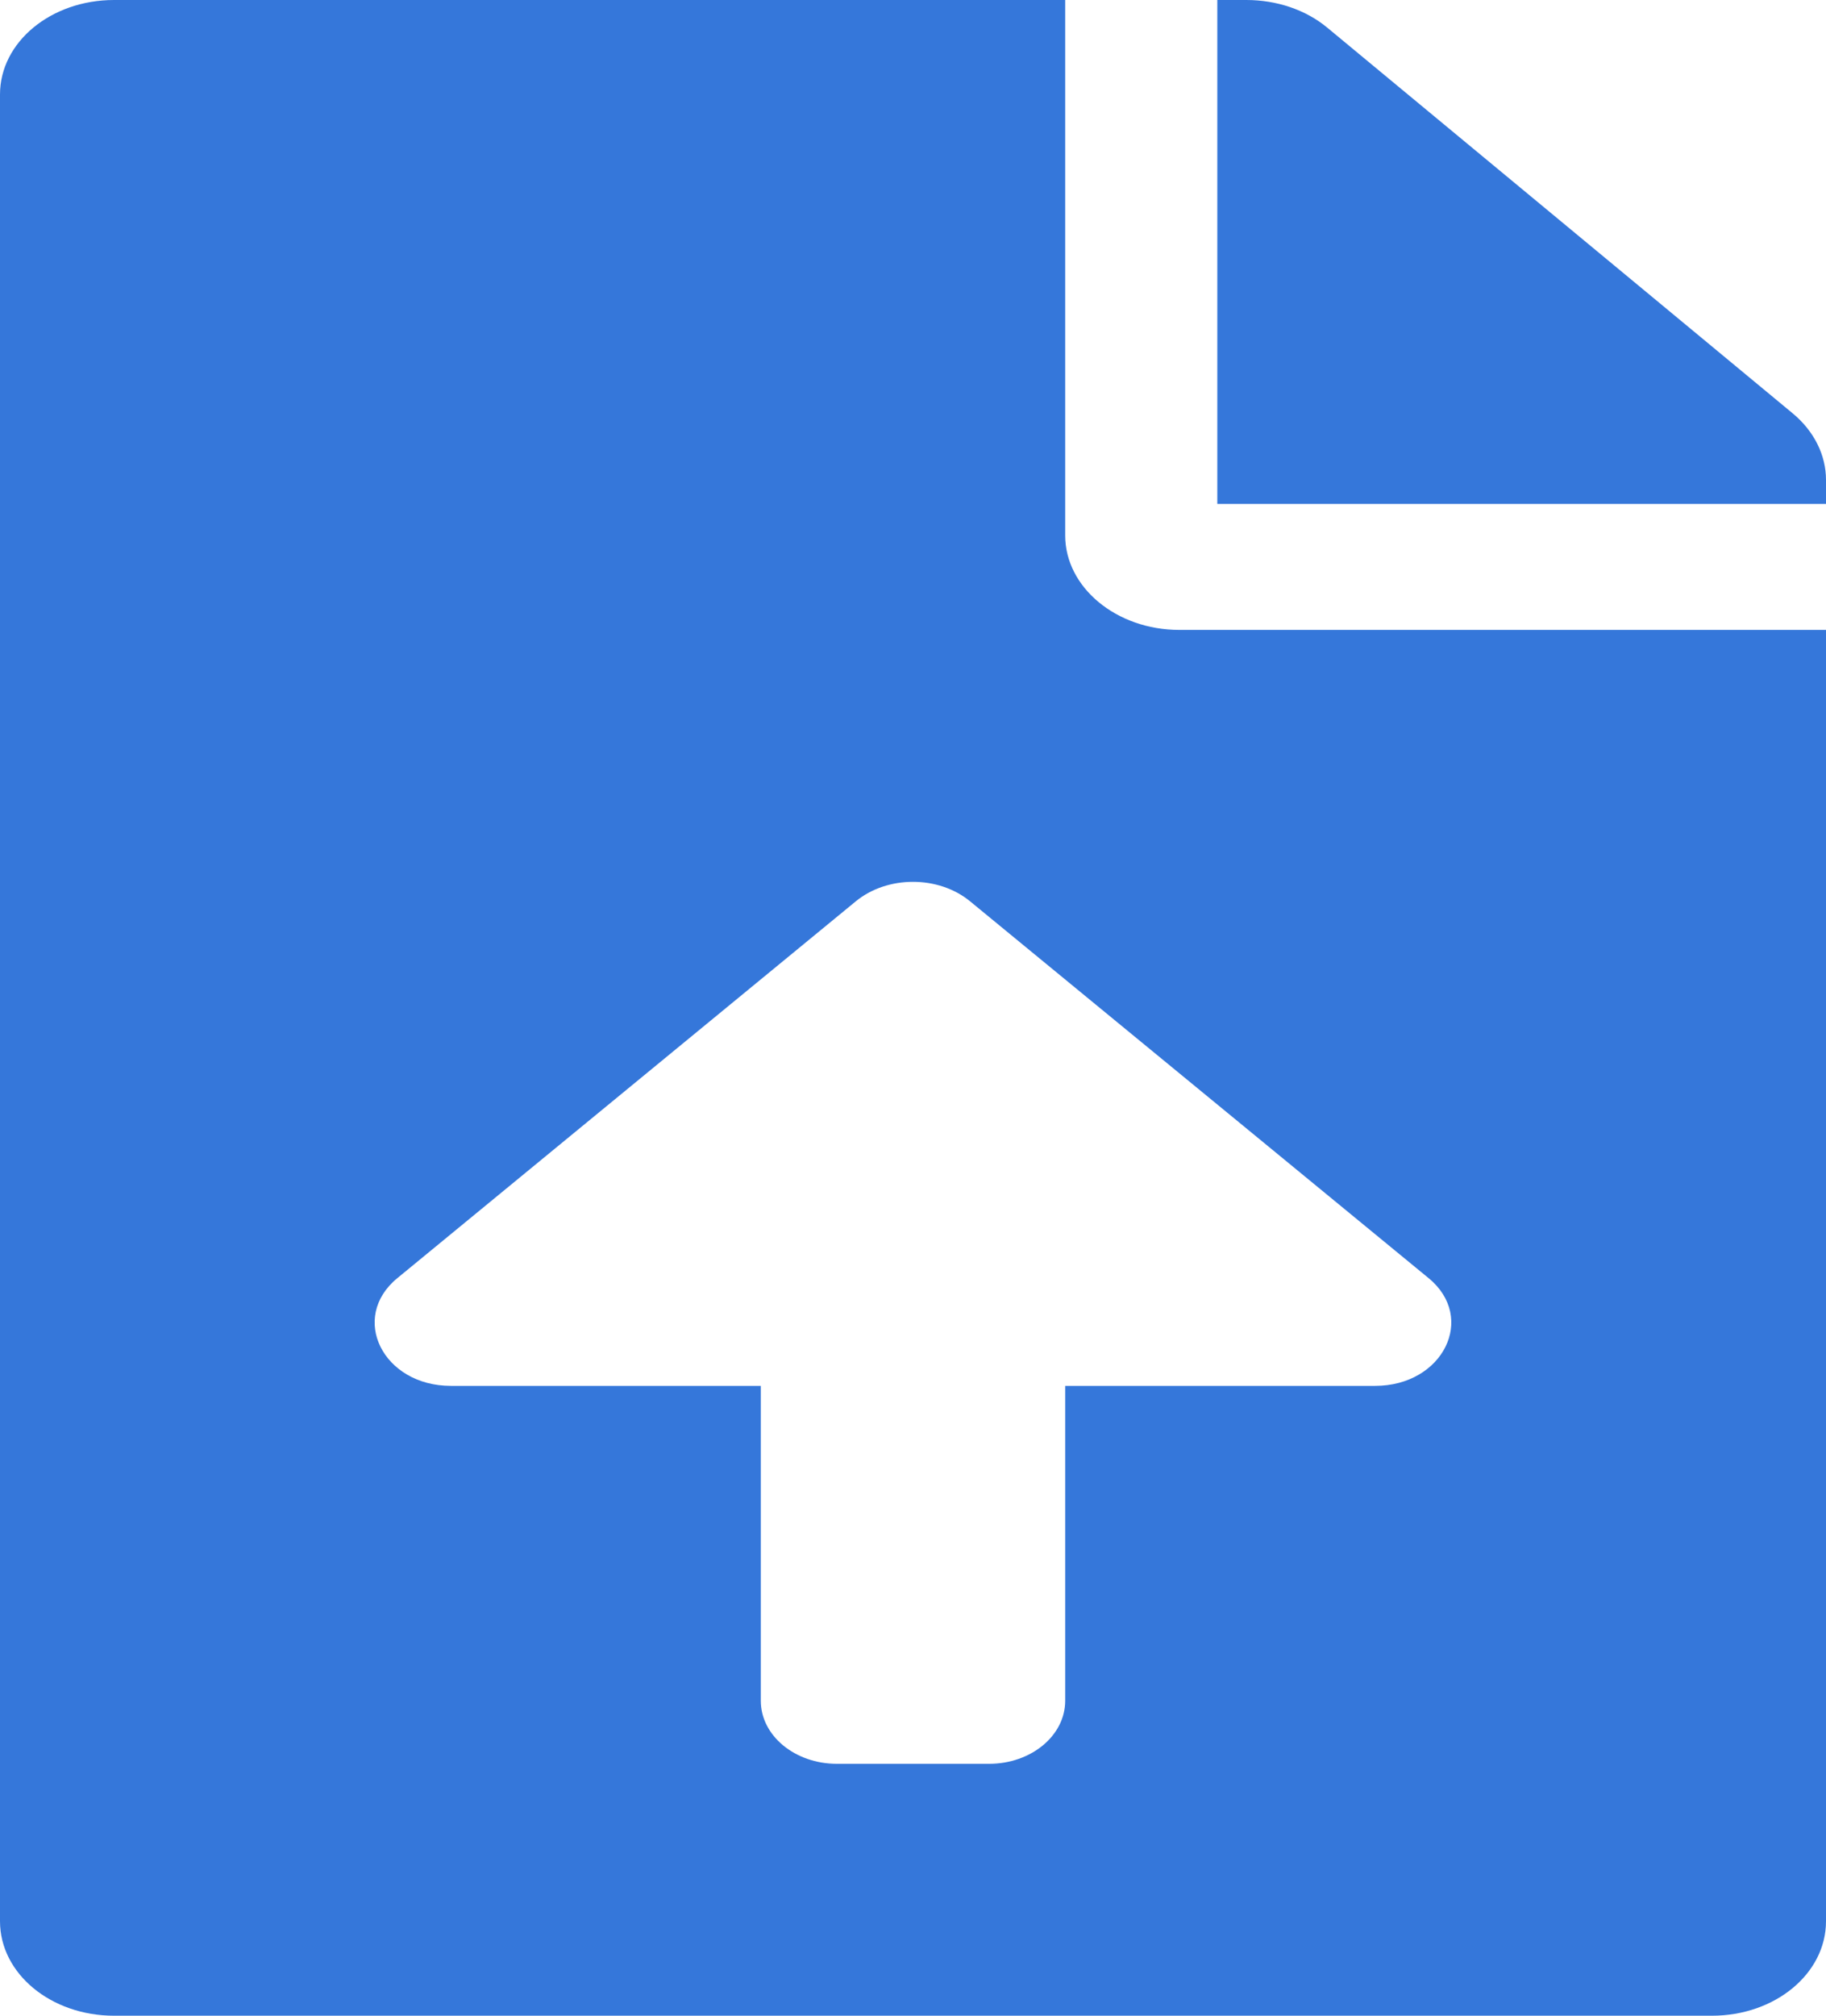 <svg width="29" height="32" viewBox="0 0 29 32" fill="none" xmlns="http://www.w3.org/2000/svg">
<path d="M16.917 8.5V0H1.812C0.808 0 0 0.669 0 1.5V30.5C0 31.331 0.808 32 1.812 32H27.188C28.192 32 29 31.331 29 30.5V10H18.729C17.732 10 16.917 9.325 16.917 8.5ZM21.839 22.001H16.917V27.001C16.917 27.553 16.376 28.001 15.708 28.001H13.292C12.624 28.001 12.083 27.553 12.083 27.001V22.001H7.161C6.082 22.001 5.544 20.92 6.31 20.291L13.591 14.309C14.094 13.896 14.905 13.896 15.407 14.309L22.689 20.291C23.455 20.92 22.918 22.001 21.839 22.001ZM28.471 6.562L21.078 0.438C20.738 0.156 20.277 0 19.794 0H19.333V8H29V7.619C29 7.225 28.811 6.844 28.471 6.562Z" fill="#3577DA"/>
</svg>
